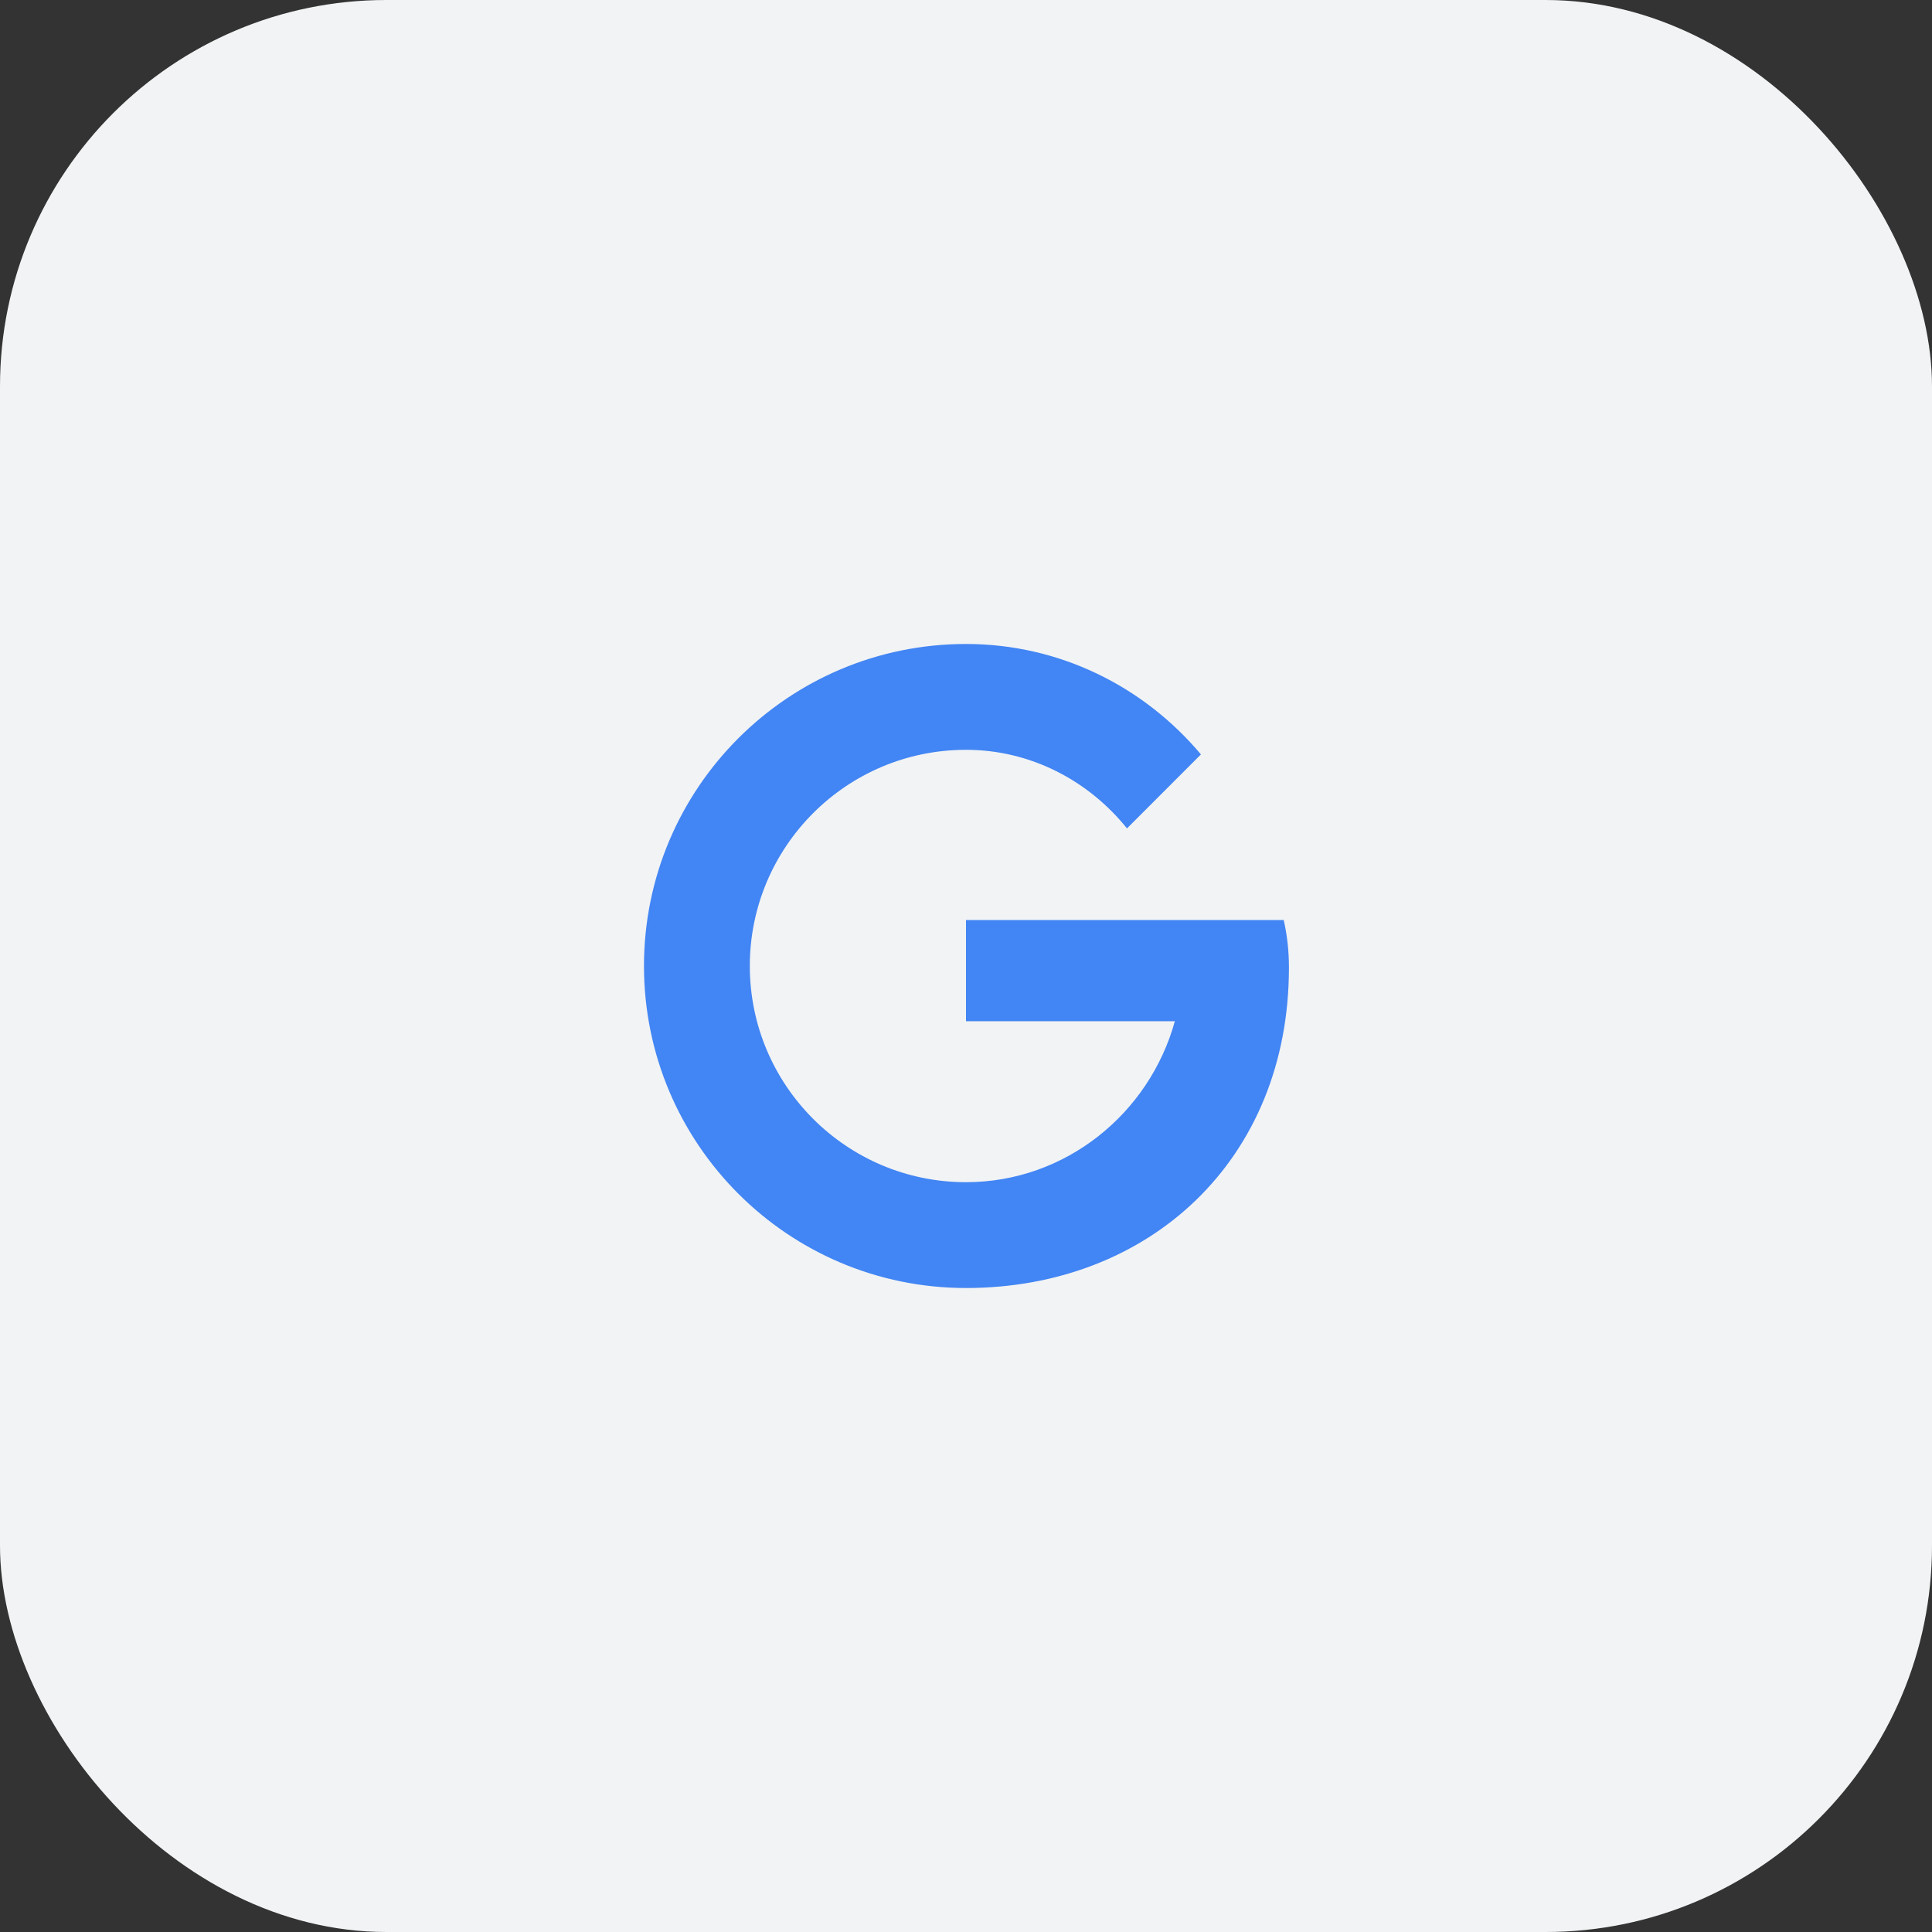 <svg xmlns="http://www.w3.org/2000/svg" width="40" height="40" viewBox="0 0 40 40" fill="none">
  <rect x="0" y="0" width="40" height="40" fill="#333333" stroke="none"/>
  <rect width="40" height="40" rx="8" fill="#F1F3F4"/>
  <path d="M13.333 20C13.333 16.318 16.318 13.333 20 13.333C21.941 13.333 23.682 14.214 24.864 15.619L23.333 17.151C22.541 16.166 21.342 15.524 20 15.524C17.528 15.524 15.524 17.529 15.524 20C15.524 22.471 17.528 24.476 20 24.476C22.065 24.476 23.798 23.049 24.324 21.143H20V19.048H26.578C26.65 19.365 26.686 19.693 26.686 20.033C26.686 24.022 23.786 26.667 20 26.667C16.318 26.667 13.333 23.682 13.333 20Z" fill="#4285F4"/>
</svg> 